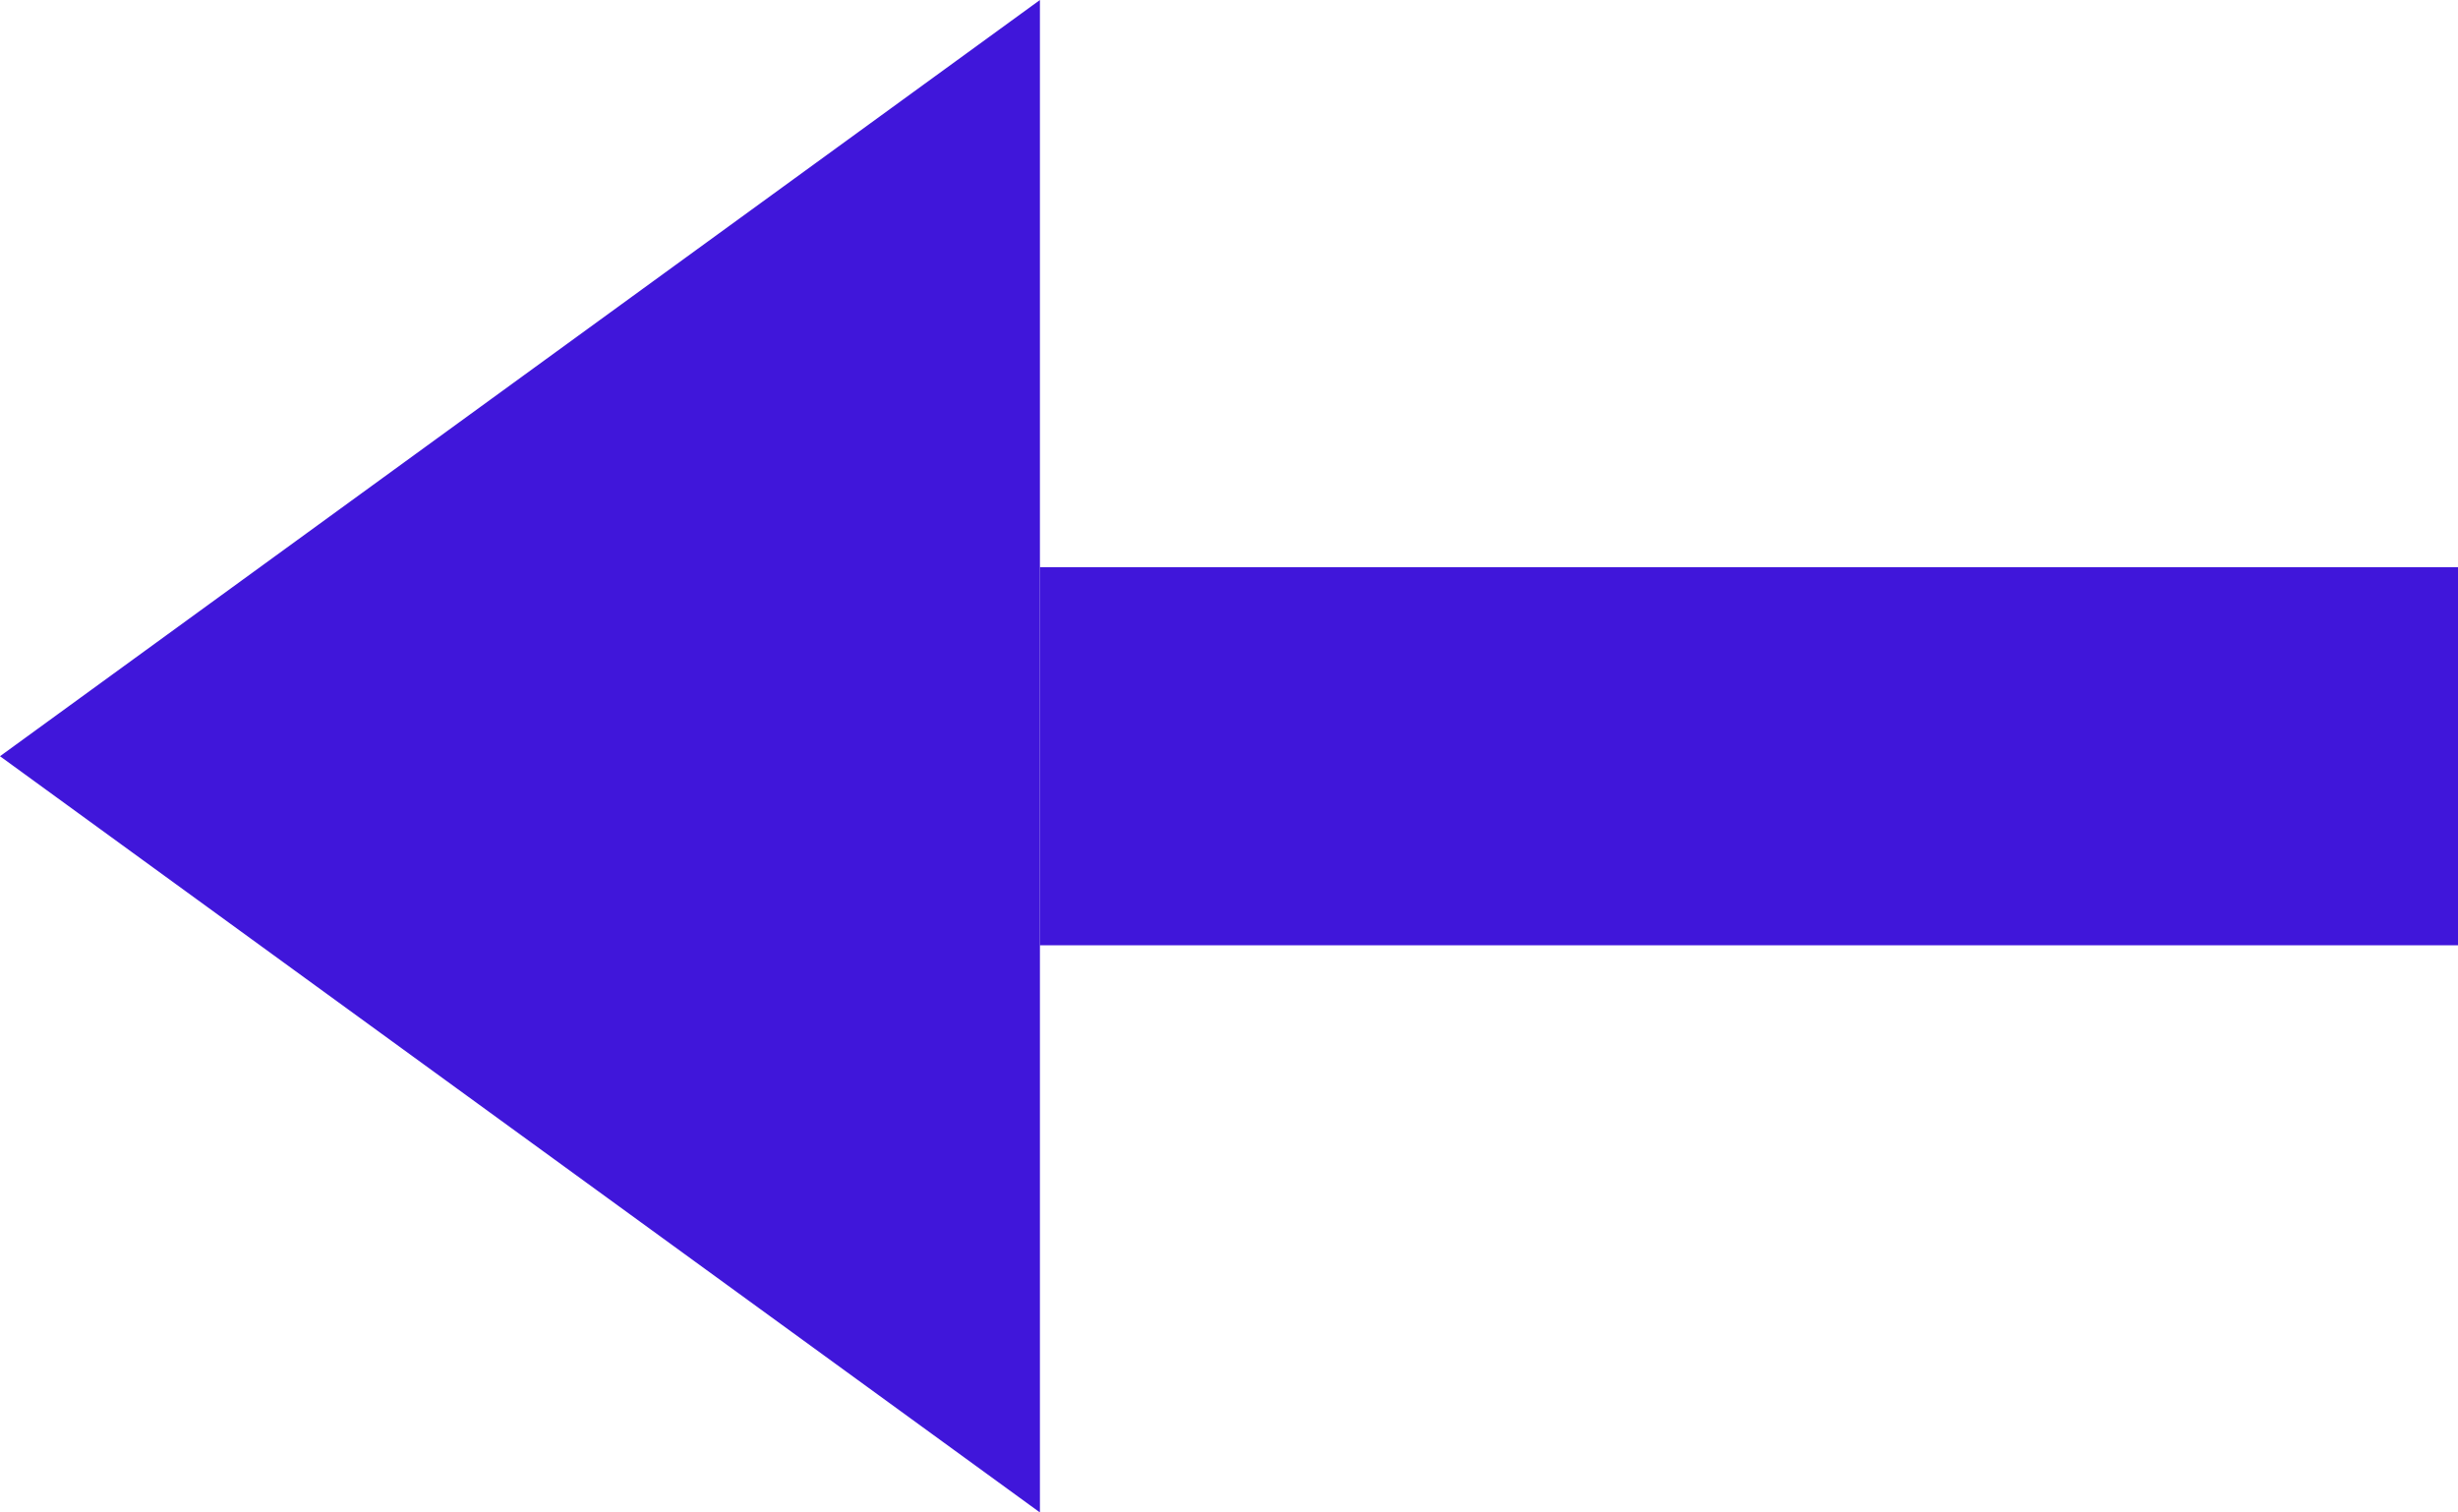 <?xml version="1.0" encoding="UTF-8"?>
<svg width="26px" height="16px" viewBox="0 0 26 16" version="1.1" xmlns="http://www.w3.org/2000/svg" xmlns:xlink="http://www.w3.org/1999/xlink">
    <!-- Generator: Sketch 58 (84663) - https://sketch.com -->
    <title>Group 9</title>
    <desc>Created with Sketch.</desc>
    <g id="Page-1" stroke="none" stroke-width="1" fill="none" fill-rule="evenodd">
        <g id="Startpage" transform="translate(-1387, -1066)" fill="#4016DA">
            <g id="Recent-interviews" transform="translate(90, 948)">
                <g id="Link" transform="translate(1082, 101)">
                    <g id="Previous-Project" transform="translate(228, 25) scale(-1, 1) translate(-228, -25) translate(203, 0)">
                        <g id="Group-9" transform="translate(12, 17)">
                            <rect id="Rectangle-9" x="0" y="6" width="15" height="4"></rect>
                            <polygon id="Rectangle-10" points="15 0 26 8 15 16"></polygon>
                        </g>
                    </g>
                </g>
            </g>
        </g>
    </g>
</svg>